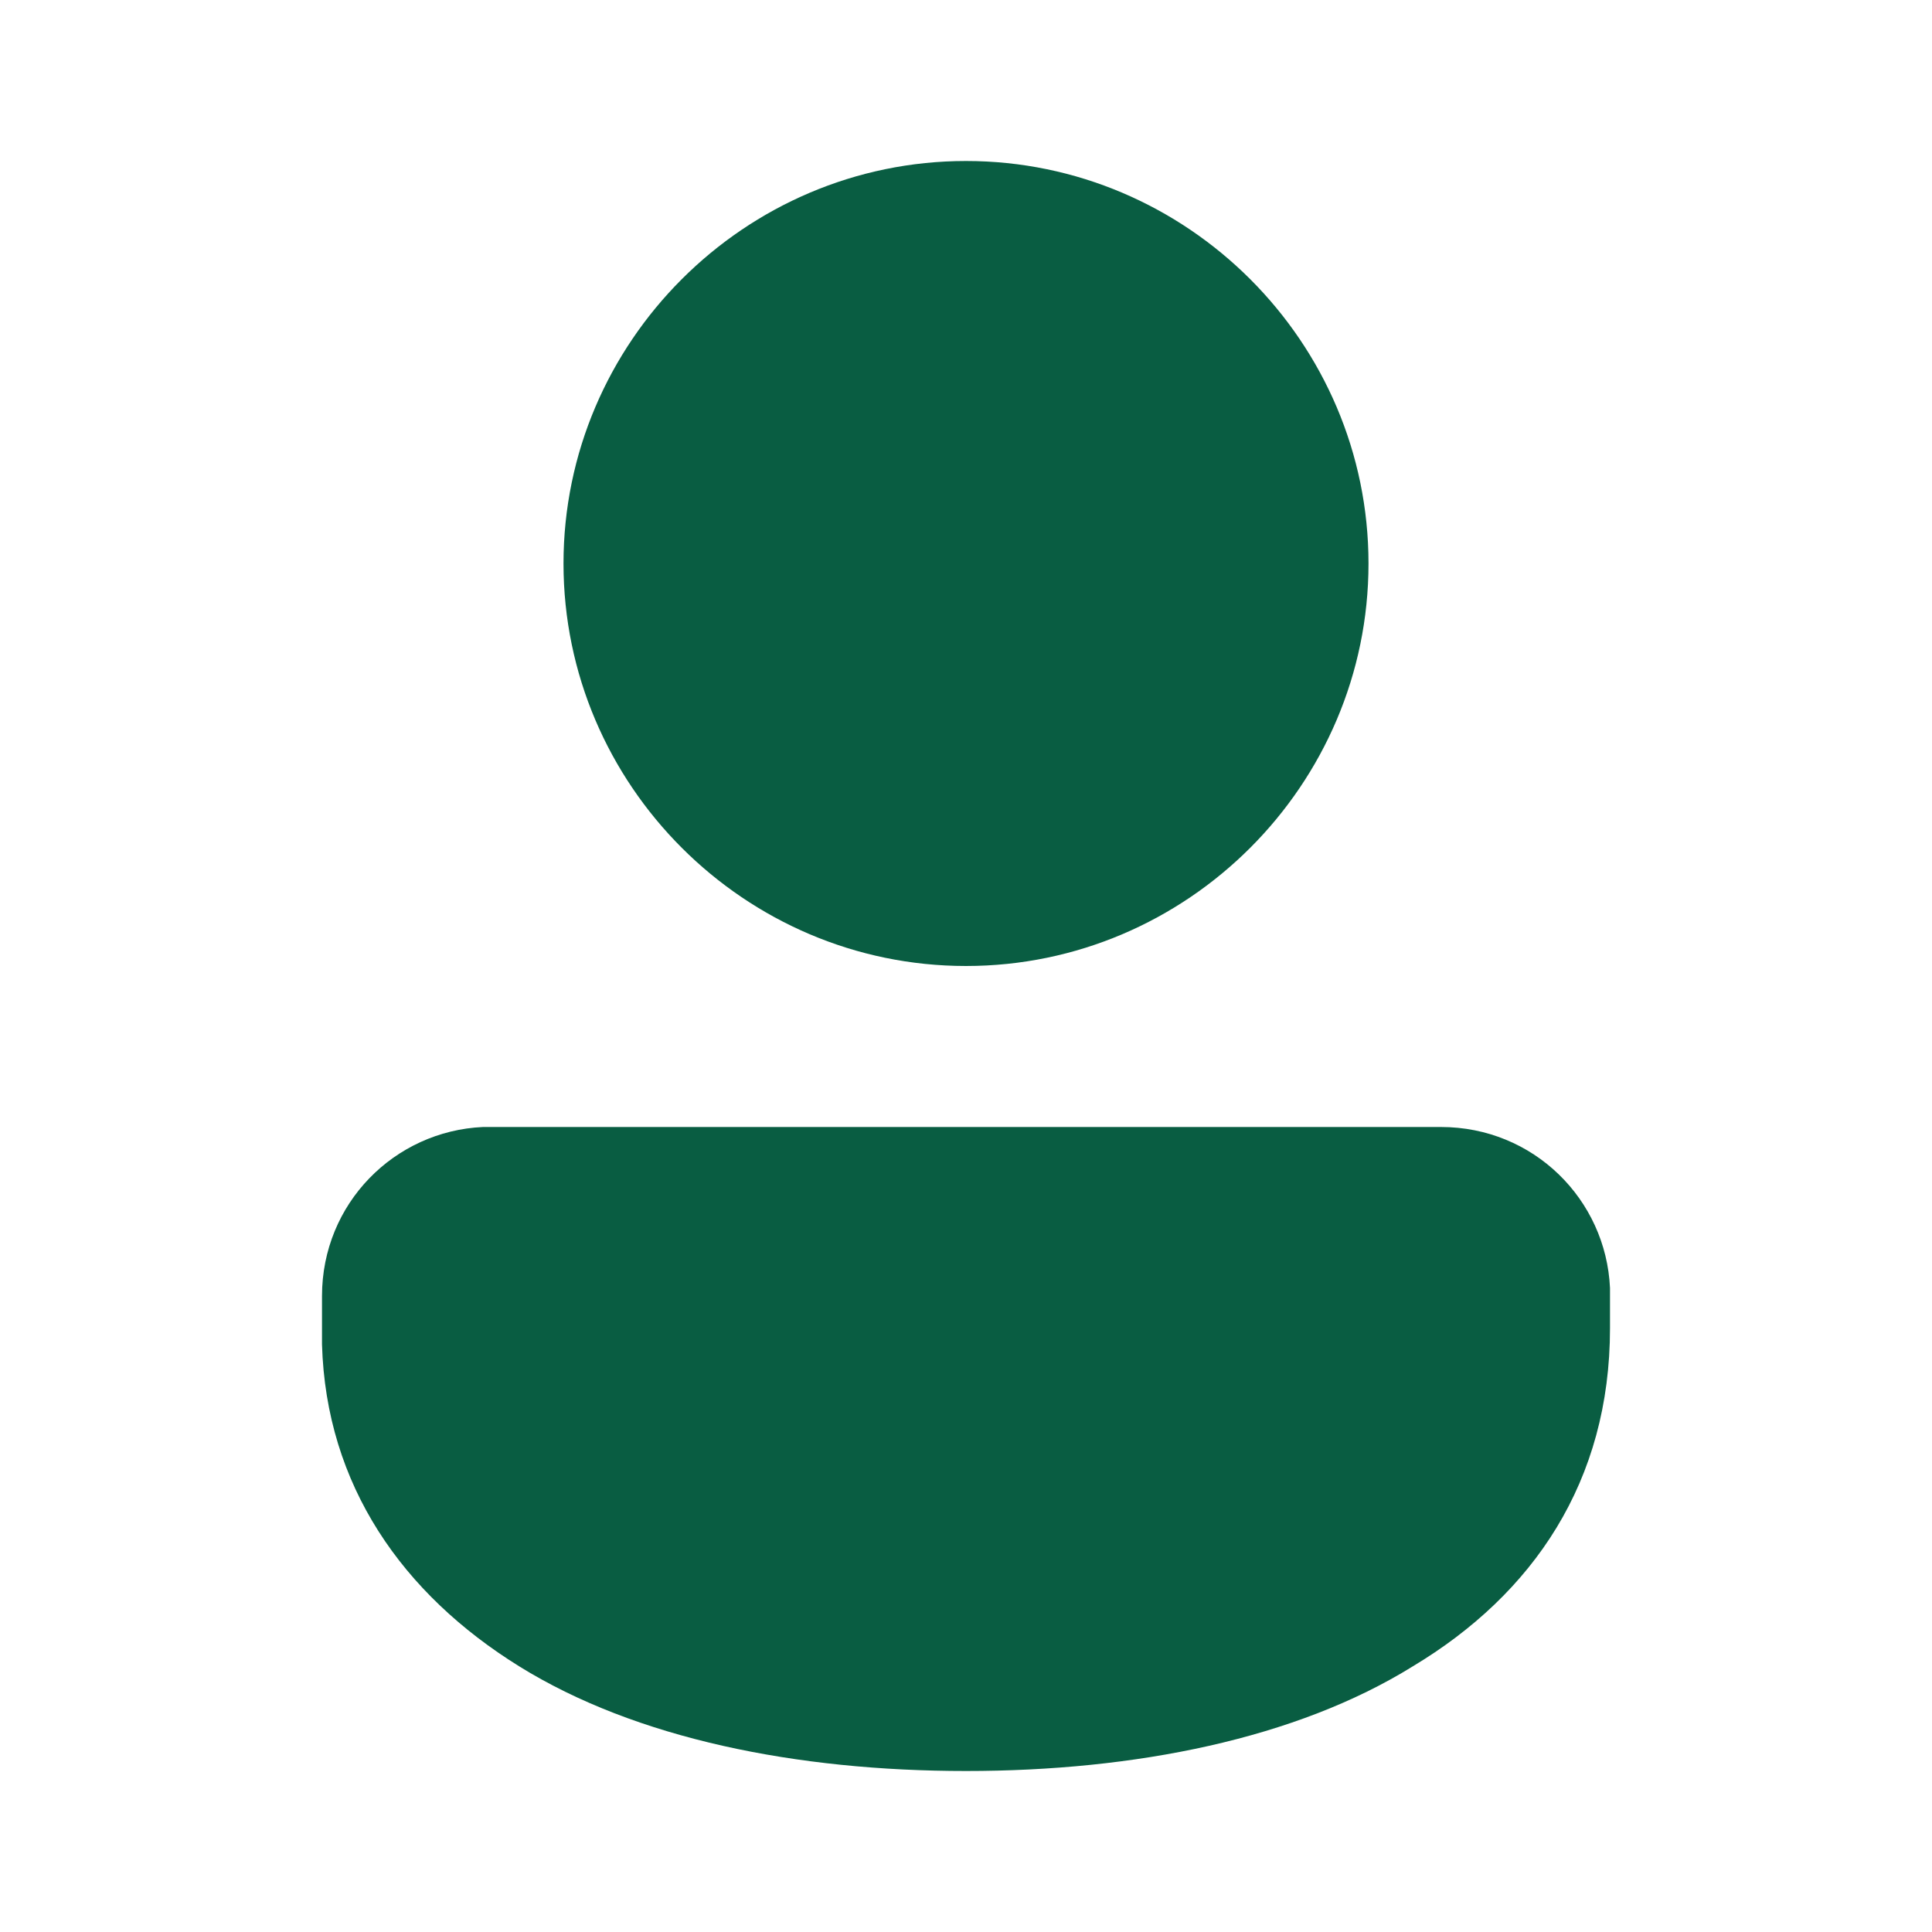 <?xml version="1.0" encoding="utf-8"?>
<!-- Generator: Adobe Illustrator 24.1.0, SVG Export Plug-In . SVG Version: 6.00 Build 0)  -->
<svg version="1.1" id="Layer_1" xmlns="http://www.w3.org/2000/svg" xmlns:xlink="http://www.w3.org/1999/xlink" x="0px" y="0px"
	 viewBox="0 0 48 48" style="enable-background:new 0 0 48 48;" xml:space="preserve">
<style type="text/css">
	.st0{fill:#095D42;}
</style>
<desc>Created with Sketch.</desc>
<g id="_xD83D__xDD0D_-System-Icons">
	<g id="ic_fluent_person_48_filled">
		<path id="_xD83C__xDFA8_-Color" class="st0" d="M35.8,28c2.3,0,4.1,1.8,4.2,4l0,0.2V33c0,3.8-1.9,6.6-4.9,8.4
			C32.2,43.2,28.2,44,24,44s-8.2-0.8-11.1-2.6c-2.9-1.8-4.8-4.5-4.9-8L8,33v-0.8c0-2.3,1.8-4.1,4-4.2l0.2,0H35.8z M24,4
			c5.5,0,10,4.5,10,10c0,5.5-4.5,10-10,10s-10-4.5-10-10C14,8.5,18.5,4,24,4z"/>
	</g>
</g>
</svg>
